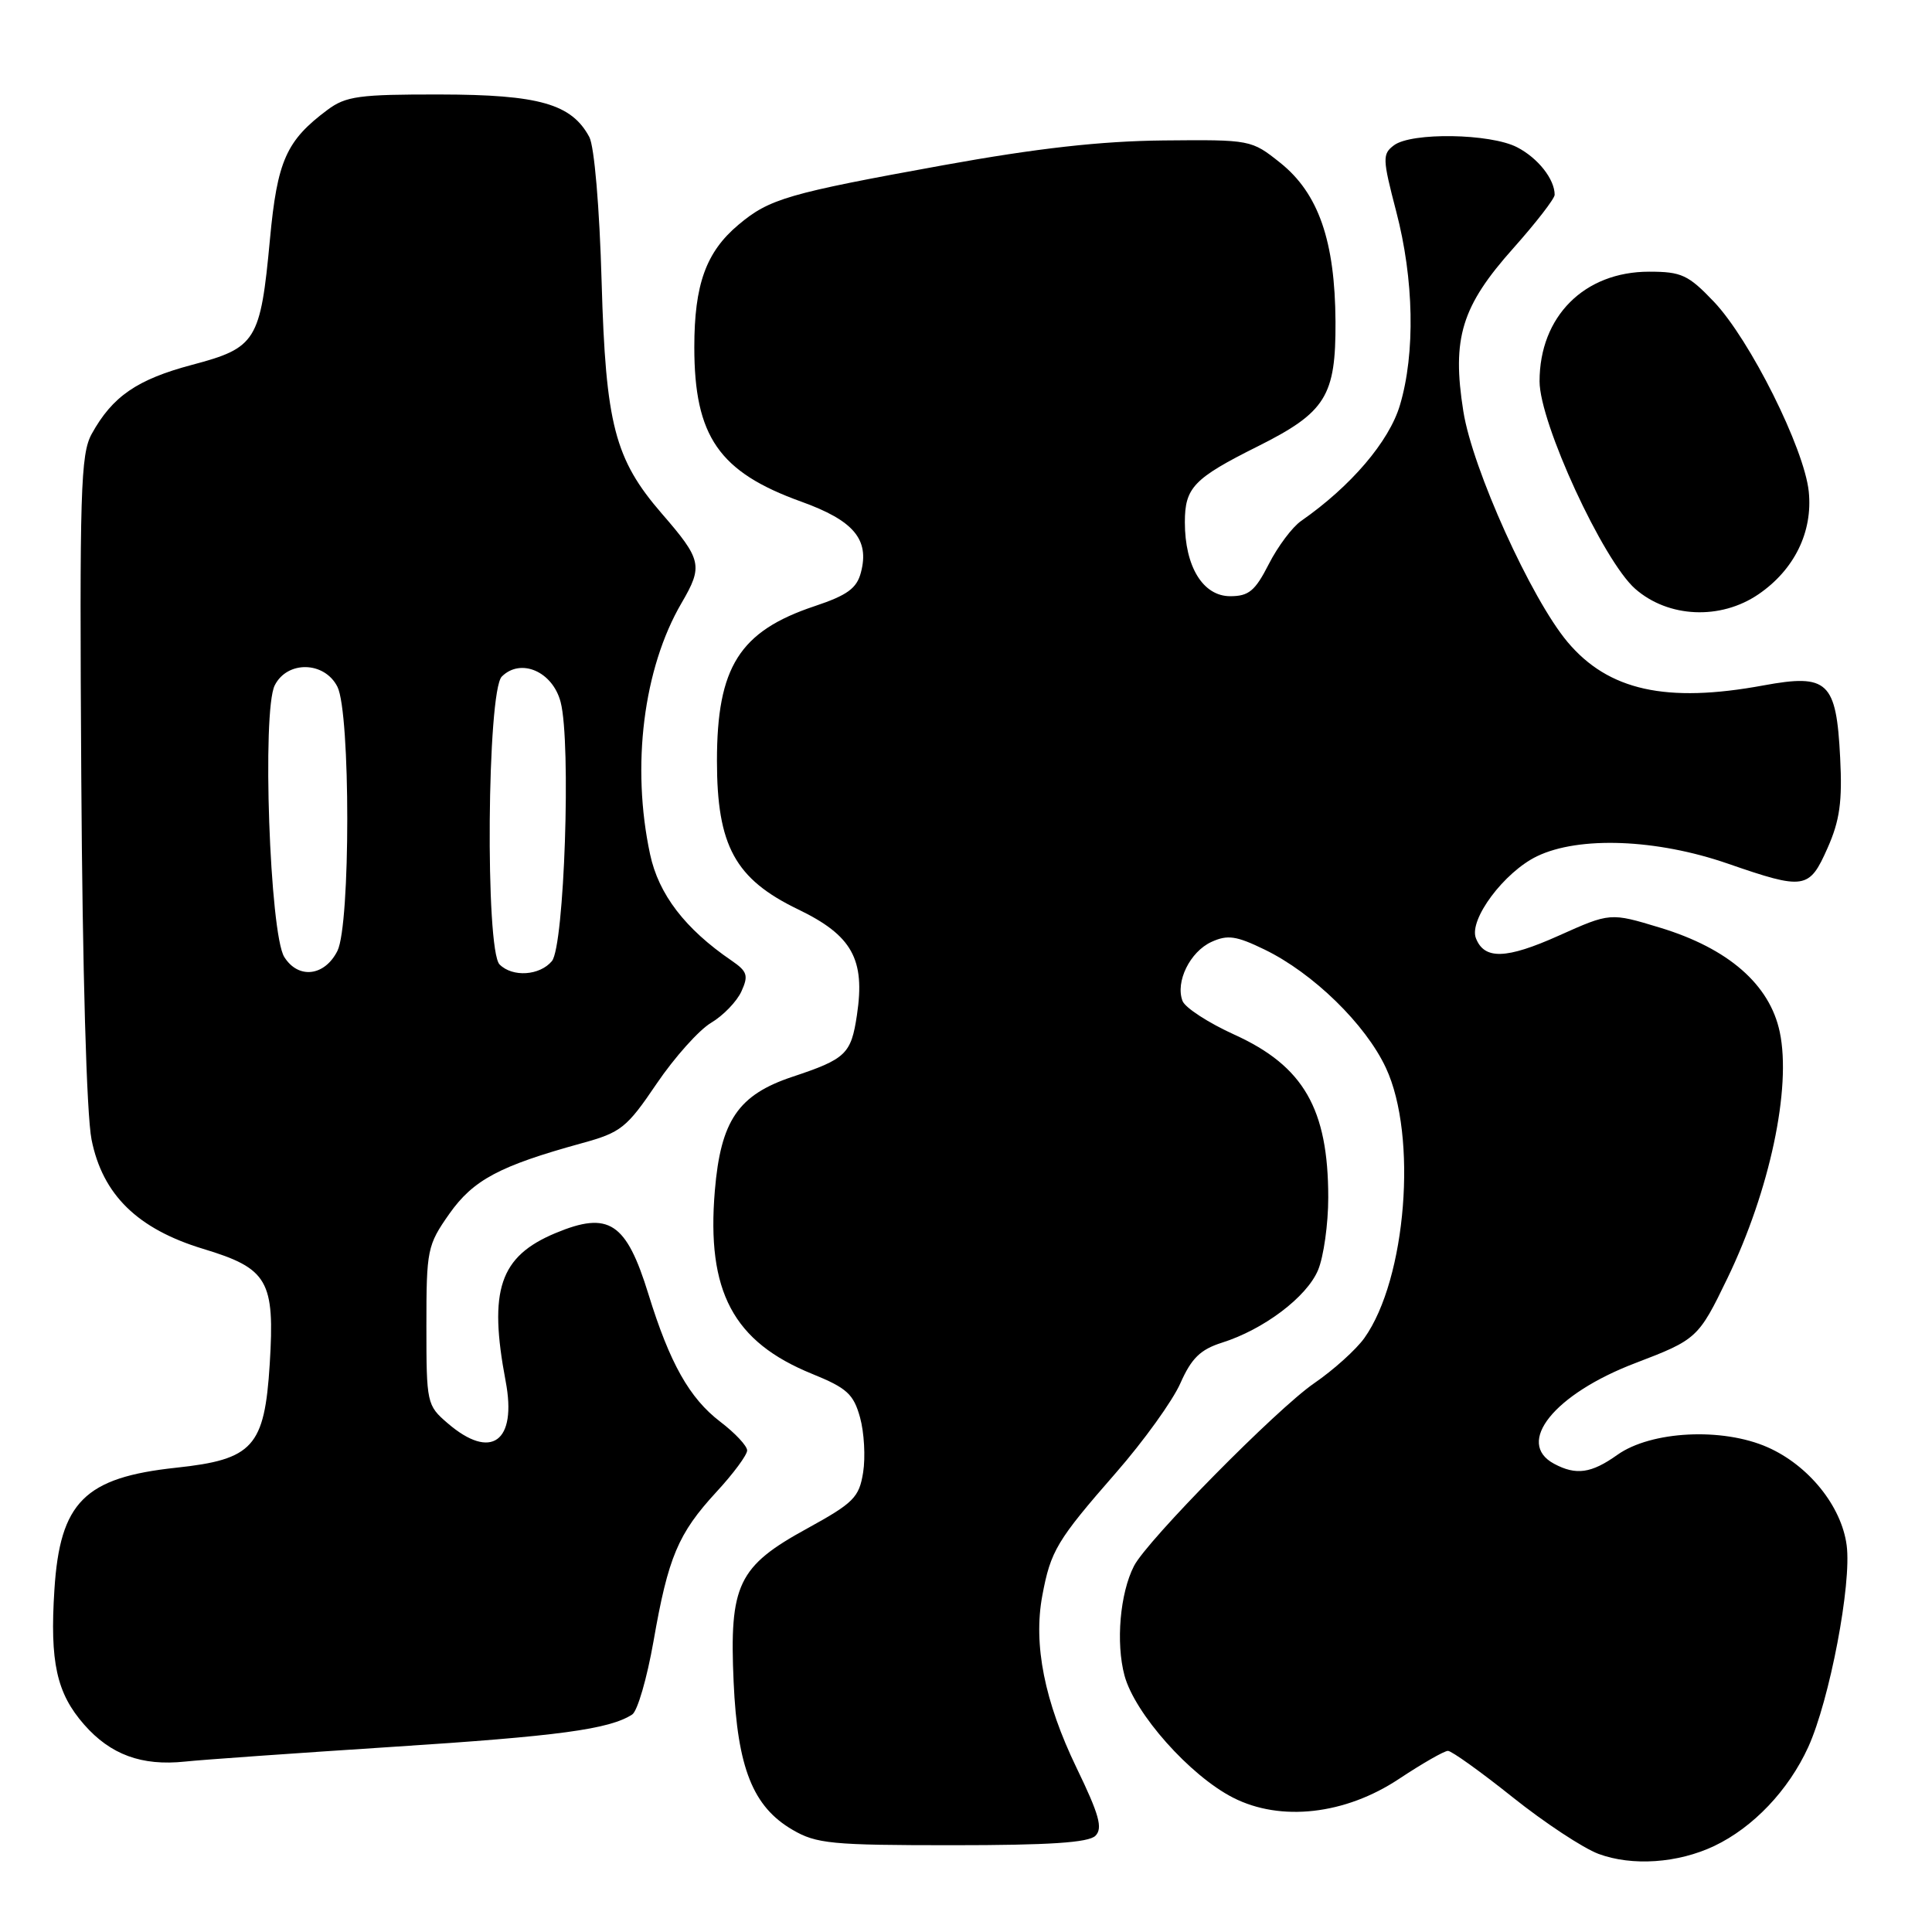 <?xml version="1.0" encoding="UTF-8" standalone="no"?>
<!DOCTYPE svg PUBLIC "-//W3C//DTD SVG 1.1//EN" "http://www.w3.org/Graphics/SVG/1.1/DTD/svg11.dtd" >
<svg xmlns="http://www.w3.org/2000/svg" xmlns:xlink="http://www.w3.org/1999/xlink" version="1.1" viewBox="0 0 256 256">
 <g >
 <path fill="currentColor"
d=" M 227.15 244.60 C 232.30 242.15 236.98 237.23 239.60 231.50 C 242.43 225.28 245.38 209.84 244.69 204.74 C 244.00 199.56 239.65 194.17 234.22 191.77 C 228.22 189.12 218.77 189.60 214.30 192.78 C 210.86 195.23 208.84 195.52 205.93 193.96 C 200.74 191.19 205.95 184.71 216.68 180.62 C 224.85 177.50 225.06 177.31 228.90 169.36 C 234.50 157.76 237.39 144.18 235.83 136.76 C 234.51 130.46 229.02 125.67 219.96 122.92 C 213.37 120.92 213.37 120.92 206.54 123.98 C 199.58 127.10 196.67 127.19 195.56 124.30 C 194.62 121.84 199.31 115.56 203.66 113.46 C 209.24 110.77 219.51 111.17 228.93 114.43 C 239.11 117.95 239.73 117.86 242.16 112.37 C 243.78 108.72 244.13 106.21 243.83 100.39 C 243.32 90.30 242.21 89.25 233.67 90.82 C 220.78 93.20 213.12 91.50 207.71 85.07 C 202.88 79.32 195.10 62.12 193.90 54.50 C 192.36 44.80 193.66 40.58 200.54 32.87 C 203.54 29.50 206.00 26.32 206.00 25.81 C 206.00 23.74 203.79 20.94 201.02 19.51 C 197.48 17.68 187.03 17.51 184.71 19.25 C 183.16 20.41 183.18 21.02 185.00 28.00 C 187.36 36.99 187.55 46.80 185.50 53.68 C 184.07 58.50 179.00 64.44 172.39 69.04 C 171.24 69.84 169.31 72.41 168.12 74.75 C 166.31 78.30 165.47 79.00 163.01 79.00 C 159.40 79.00 157.00 75.08 157.00 69.20 C 157.00 64.61 158.16 63.39 166.65 59.15 C 175.68 54.63 177.01 52.50 176.96 42.62 C 176.90 31.93 174.71 25.63 169.65 21.58 C 165.81 18.52 165.73 18.50 154.15 18.61 C 145.83 18.70 137.49 19.63 125.00 21.89 C 104.37 25.63 101.95 26.33 97.84 29.79 C 93.55 33.39 92.00 37.71 92.00 46.00 C 92.00 57.83 95.27 62.55 106.17 66.47 C 113.11 68.97 115.23 71.47 114.08 75.84 C 113.53 77.96 112.28 78.87 107.94 80.32 C 97.99 83.64 95.00 88.38 95.00 100.81 C 95.00 112.07 97.40 116.47 105.76 120.50 C 112.91 123.95 114.66 127.10 113.55 134.49 C 112.78 139.67 112.09 140.32 105.00 142.68 C 97.82 145.07 95.50 148.48 94.72 157.77 C 93.60 171.13 97.15 177.80 107.62 182.05 C 112.22 183.92 113.10 184.72 113.96 187.82 C 114.51 189.80 114.69 193.08 114.37 195.10 C 113.84 198.42 113.11 199.15 106.94 202.54 C 97.79 207.55 96.63 209.97 97.21 222.88 C 97.72 234.26 99.76 239.39 105.00 242.45 C 108.17 244.31 110.17 244.50 126.20 244.50 C 139.02 244.50 144.24 244.16 145.15 243.25 C 146.15 242.25 145.65 240.45 142.65 234.25 C 138.40 225.45 136.90 217.92 138.11 211.43 C 139.22 205.48 140.04 204.11 147.86 195.16 C 151.54 190.95 155.39 185.60 156.41 183.28 C 157.87 179.98 159.06 178.82 161.89 177.92 C 167.45 176.17 173.16 171.86 174.65 168.29 C 175.39 166.52 176.00 162.19 176.00 158.68 C 176.00 146.93 172.73 141.26 163.57 137.10 C 160.13 135.54 157.03 133.53 156.69 132.63 C 155.72 130.10 157.68 126.11 160.52 124.81 C 162.66 123.83 163.81 124.00 167.56 125.82 C 173.99 128.94 180.94 135.71 183.64 141.50 C 187.86 150.52 186.35 169.47 180.79 177.29 C 179.70 178.82 176.71 181.52 174.13 183.29 C 169.17 186.70 151.98 204.13 150.26 207.50 C 148.40 211.12 147.84 217.68 149.00 222.01 C 150.36 227.06 157.67 235.28 163.39 238.20 C 169.70 241.42 178.25 240.45 185.38 235.71 C 188.46 233.67 191.37 232.00 191.86 232.00 C 192.34 232.00 196.20 234.76 200.43 238.14 C 204.66 241.52 209.78 244.89 211.81 245.65 C 216.27 247.30 222.32 246.89 227.15 244.60 Z  M 51.98 231.47 C 74.04 230.05 80.74 229.14 83.77 227.18 C 84.47 226.73 85.73 222.37 86.59 217.49 C 88.54 206.31 89.85 203.21 94.92 197.70 C 97.17 195.27 99.00 192.79 99.00 192.19 C 99.00 191.59 97.40 189.88 95.43 188.38 C 91.36 185.27 88.75 180.64 85.92 171.48 C 82.98 161.95 80.68 160.44 73.61 163.39 C 66.21 166.48 64.71 170.92 67.00 183.01 C 68.53 191.05 65.08 193.55 59.31 188.58 C 56.56 186.22 56.50 185.93 56.50 175.67 C 56.50 165.59 56.62 165.00 59.53 160.85 C 62.71 156.34 66.17 154.49 77.10 151.48 C 82.28 150.06 83.04 149.46 87.01 143.59 C 89.38 140.10 92.63 136.47 94.22 135.53 C 95.82 134.58 97.63 132.71 98.24 131.37 C 99.20 129.26 99.03 128.72 96.93 127.28 C 90.78 123.08 87.27 118.50 86.14 113.20 C 83.63 101.51 85.25 88.56 90.31 79.90 C 93.18 74.99 93.00 74.17 87.69 68.05 C 81.45 60.84 80.26 56.23 79.72 37.40 C 79.44 27.43 78.75 19.41 78.09 18.16 C 75.74 13.77 71.43 12.54 58.33 12.52 C 47.58 12.50 45.83 12.74 43.39 14.56 C 37.93 18.63 36.74 21.30 35.77 31.70 C 34.51 45.20 33.95 46.09 25.46 48.34 C 18.16 50.28 14.90 52.52 12.15 57.50 C 10.68 60.18 10.53 65.01 10.77 103.00 C 10.93 128.69 11.47 147.68 12.13 151.00 C 13.59 158.31 18.22 162.84 26.92 165.48 C 35.51 168.08 36.43 169.67 35.74 180.75 C 35.05 191.72 33.54 193.39 23.34 194.48 C 11.21 195.78 7.95 199.03 7.21 210.63 C 6.59 220.25 7.50 224.36 11.15 228.52 C 14.65 232.51 18.78 234.02 24.50 233.42 C 26.70 233.18 39.07 232.31 51.98 231.47 Z  M 233.00 78.75 C 237.76 75.50 240.22 70.48 239.67 65.14 C 239.08 59.42 231.88 45.01 227.10 39.98 C 223.71 36.42 222.80 36.00 218.52 36.00 C 209.93 36.00 204.00 41.93 204.00 50.53 C 204.00 56.03 212.42 74.28 216.67 78.02 C 221.06 81.87 227.97 82.18 233.00 78.75 Z  M 37.67 126.81 C 35.74 123.73 34.70 94.24 36.40 90.82 C 38.06 87.51 42.99 87.61 44.71 91.00 C 46.45 94.45 46.45 122.54 44.71 126.00 C 43.01 129.37 39.53 129.77 37.67 126.81 Z  M 66.20 127.80 C 64.28 125.88 64.54 91.61 66.49 89.65 C 69.00 87.14 73.24 88.98 74.29 93.04 C 75.69 98.43 74.78 125.37 73.13 127.35 C 71.52 129.28 67.92 129.52 66.20 127.80 Z "/>
</g>
</svg>